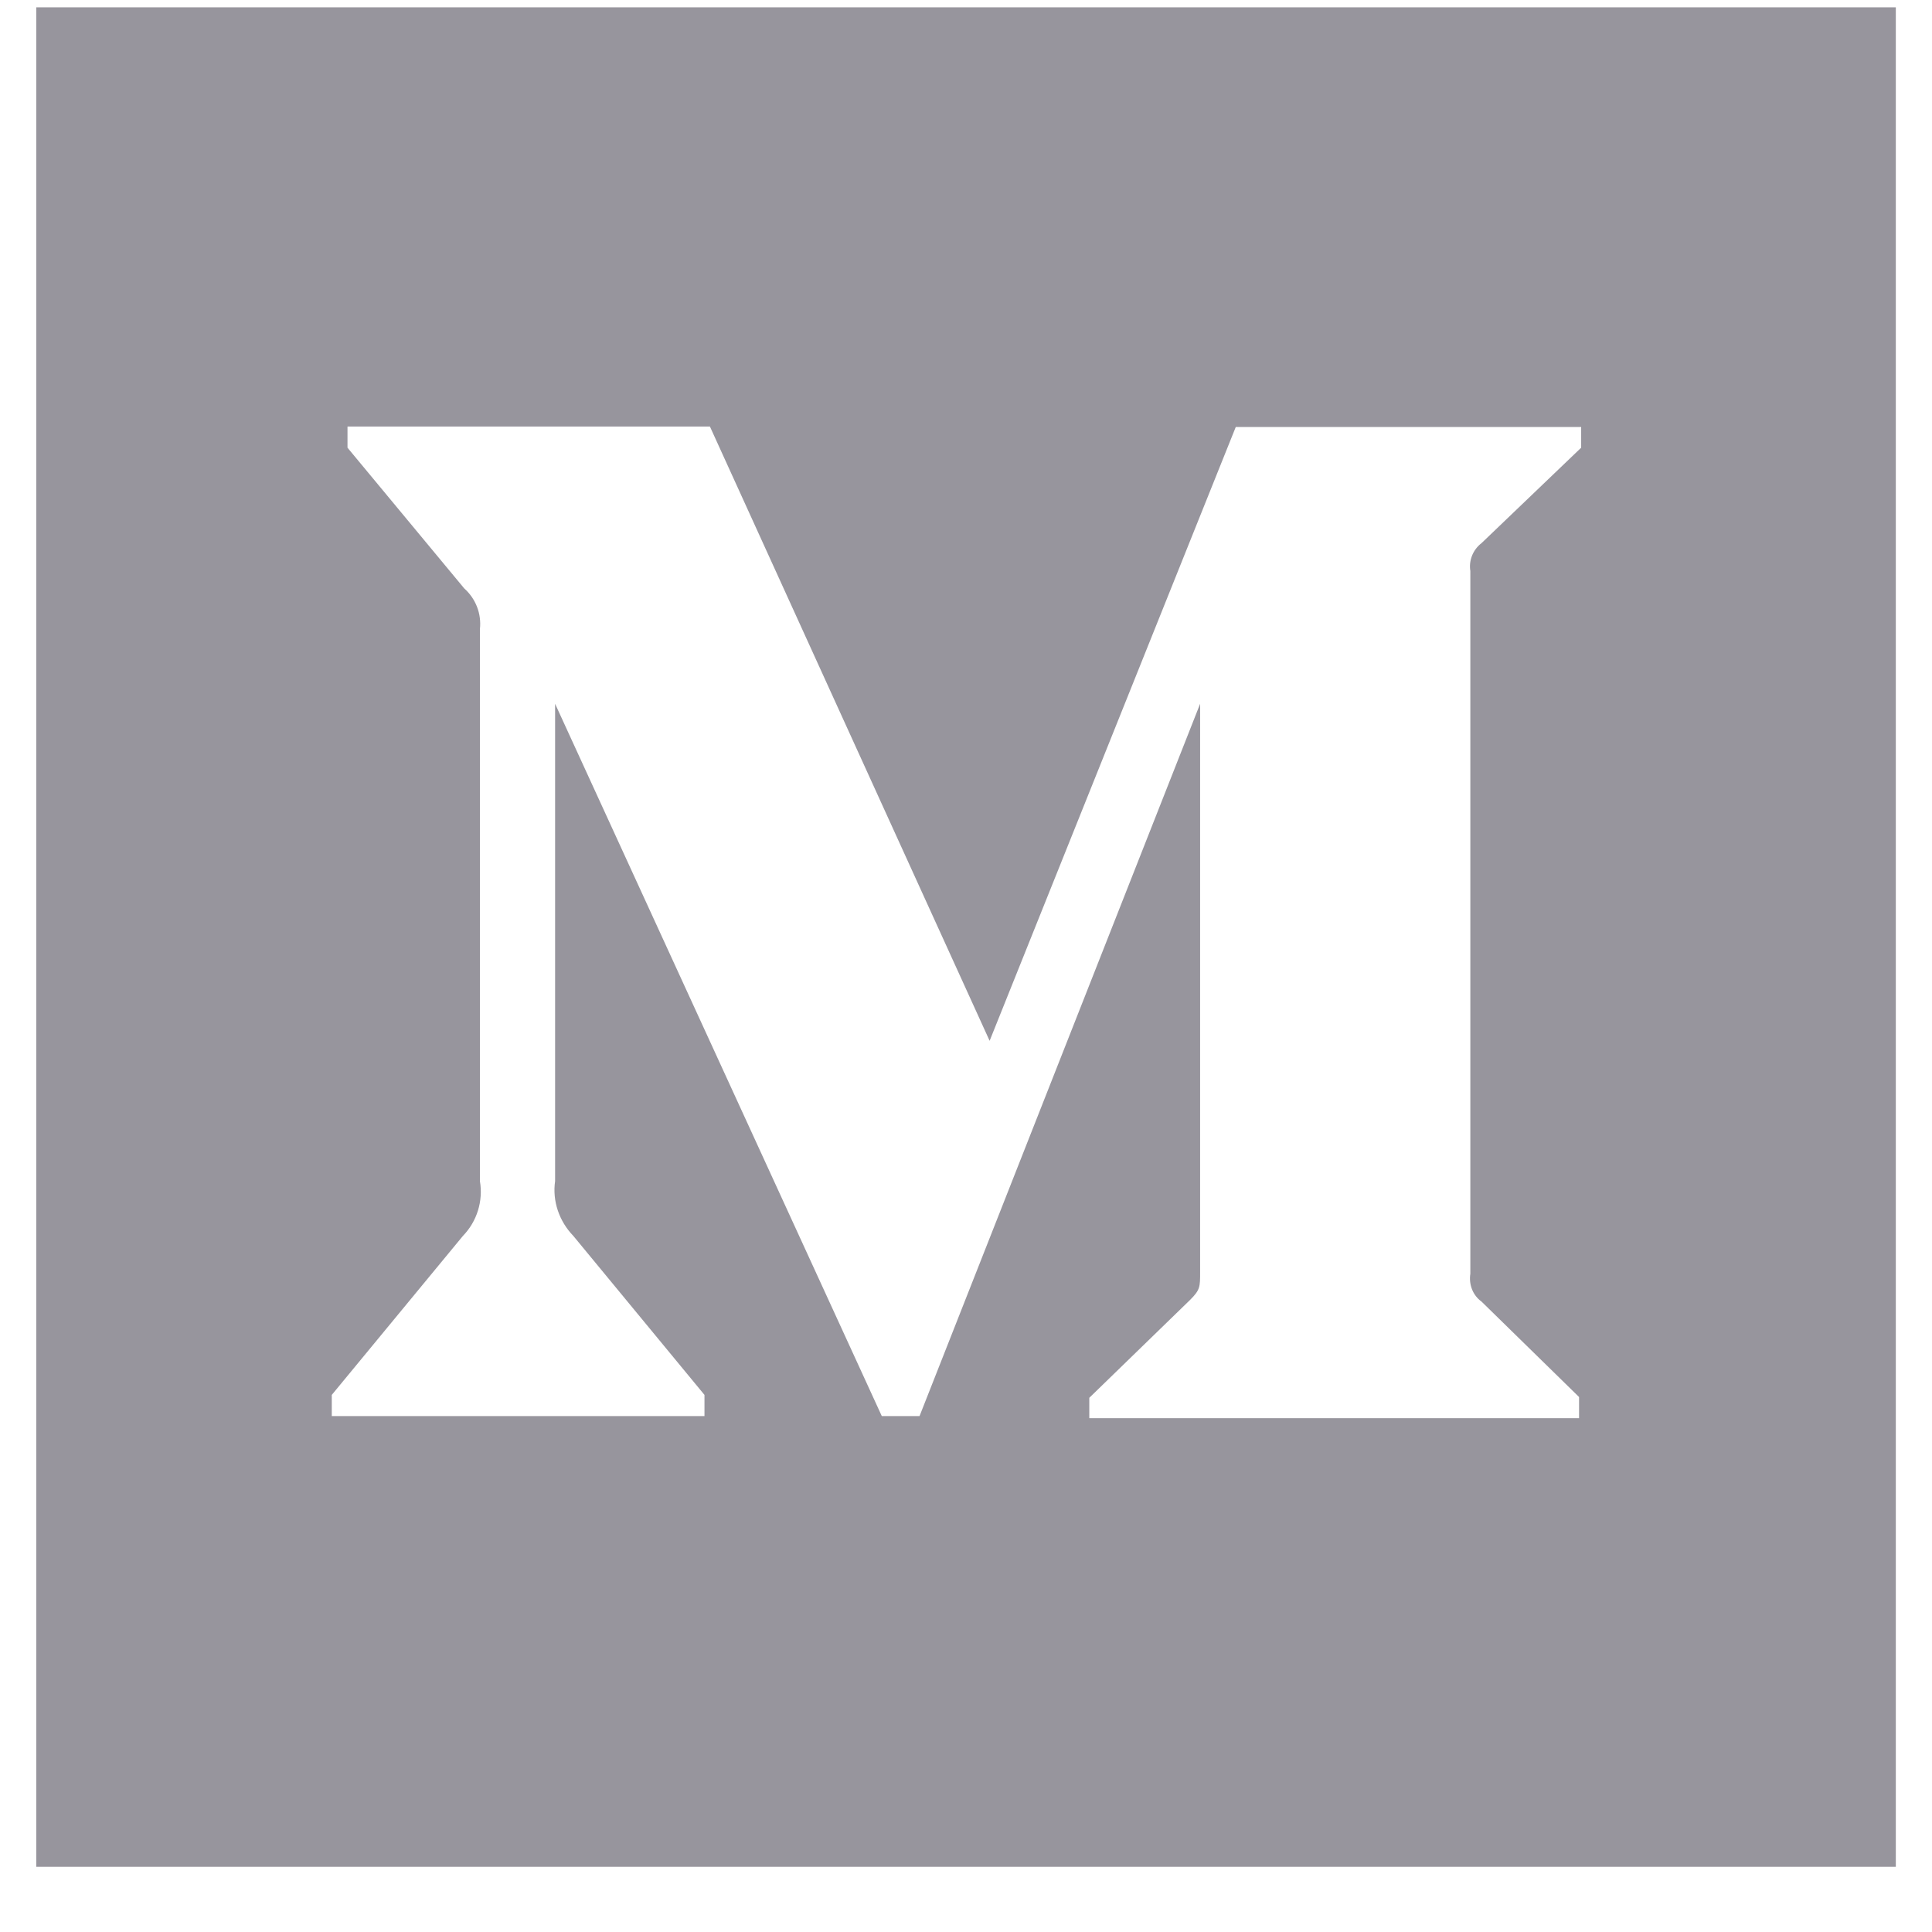 <?xml version="1.0" encoding="UTF-8"?>
<svg width="22px" height="22px" viewBox="0 0 22 22" version="1.1" xmlns="http://www.w3.org/2000/svg" xmlns:xlink="http://www.w3.org/1999/xlink">
    <title>medium</title>
    <g id="页面" stroke="none" strokeWidth="1" fill="none" fillRule="evenodd">
        <g id="首页" transform="translate(-1329, -1525)" fill="#97959D" fillRule="nonzero">
            <g id="编组-9" transform="translate(0, 1394)">
                <g id="medium" transform="translate(1329, 131)">
                    <path d="M0.413,0.083 L0.413,21.258 L21.588,21.258 L21.588,0.083 L0.413,0.083 Z M18.005,5.098 L16.87,6.185 C16.771,6.261 16.724,6.384 16.743,6.502 L16.743,14.504 C16.724,14.627 16.771,14.75 16.87,14.821 L17.981,15.908 L17.981,16.149 L12.404,16.149 L12.404,15.917 L13.552,14.802 C13.666,14.688 13.666,14.655 13.666,14.485 L13.666,8.014 L10.471,16.125 L10.041,16.125 L6.321,8.014 L6.321,13.45 C6.288,13.677 6.368,13.908 6.529,14.074 L8.022,15.884 L8.022,16.125 L3.778,16.125 L3.778,15.884 L5.271,14.074 C5.432,13.908 5.503,13.677 5.465,13.45 L5.465,7.163 C5.484,6.989 5.418,6.818 5.286,6.7 L3.957,5.098 L3.957,4.857 L8.084,4.857 L11.269,11.852 L14.072,4.862 L18.005,4.862 L18.005,5.098 L18.005,5.098 Z" id="形状"></path>
                </g>
            </g>
        </g>
    </g>
</svg>